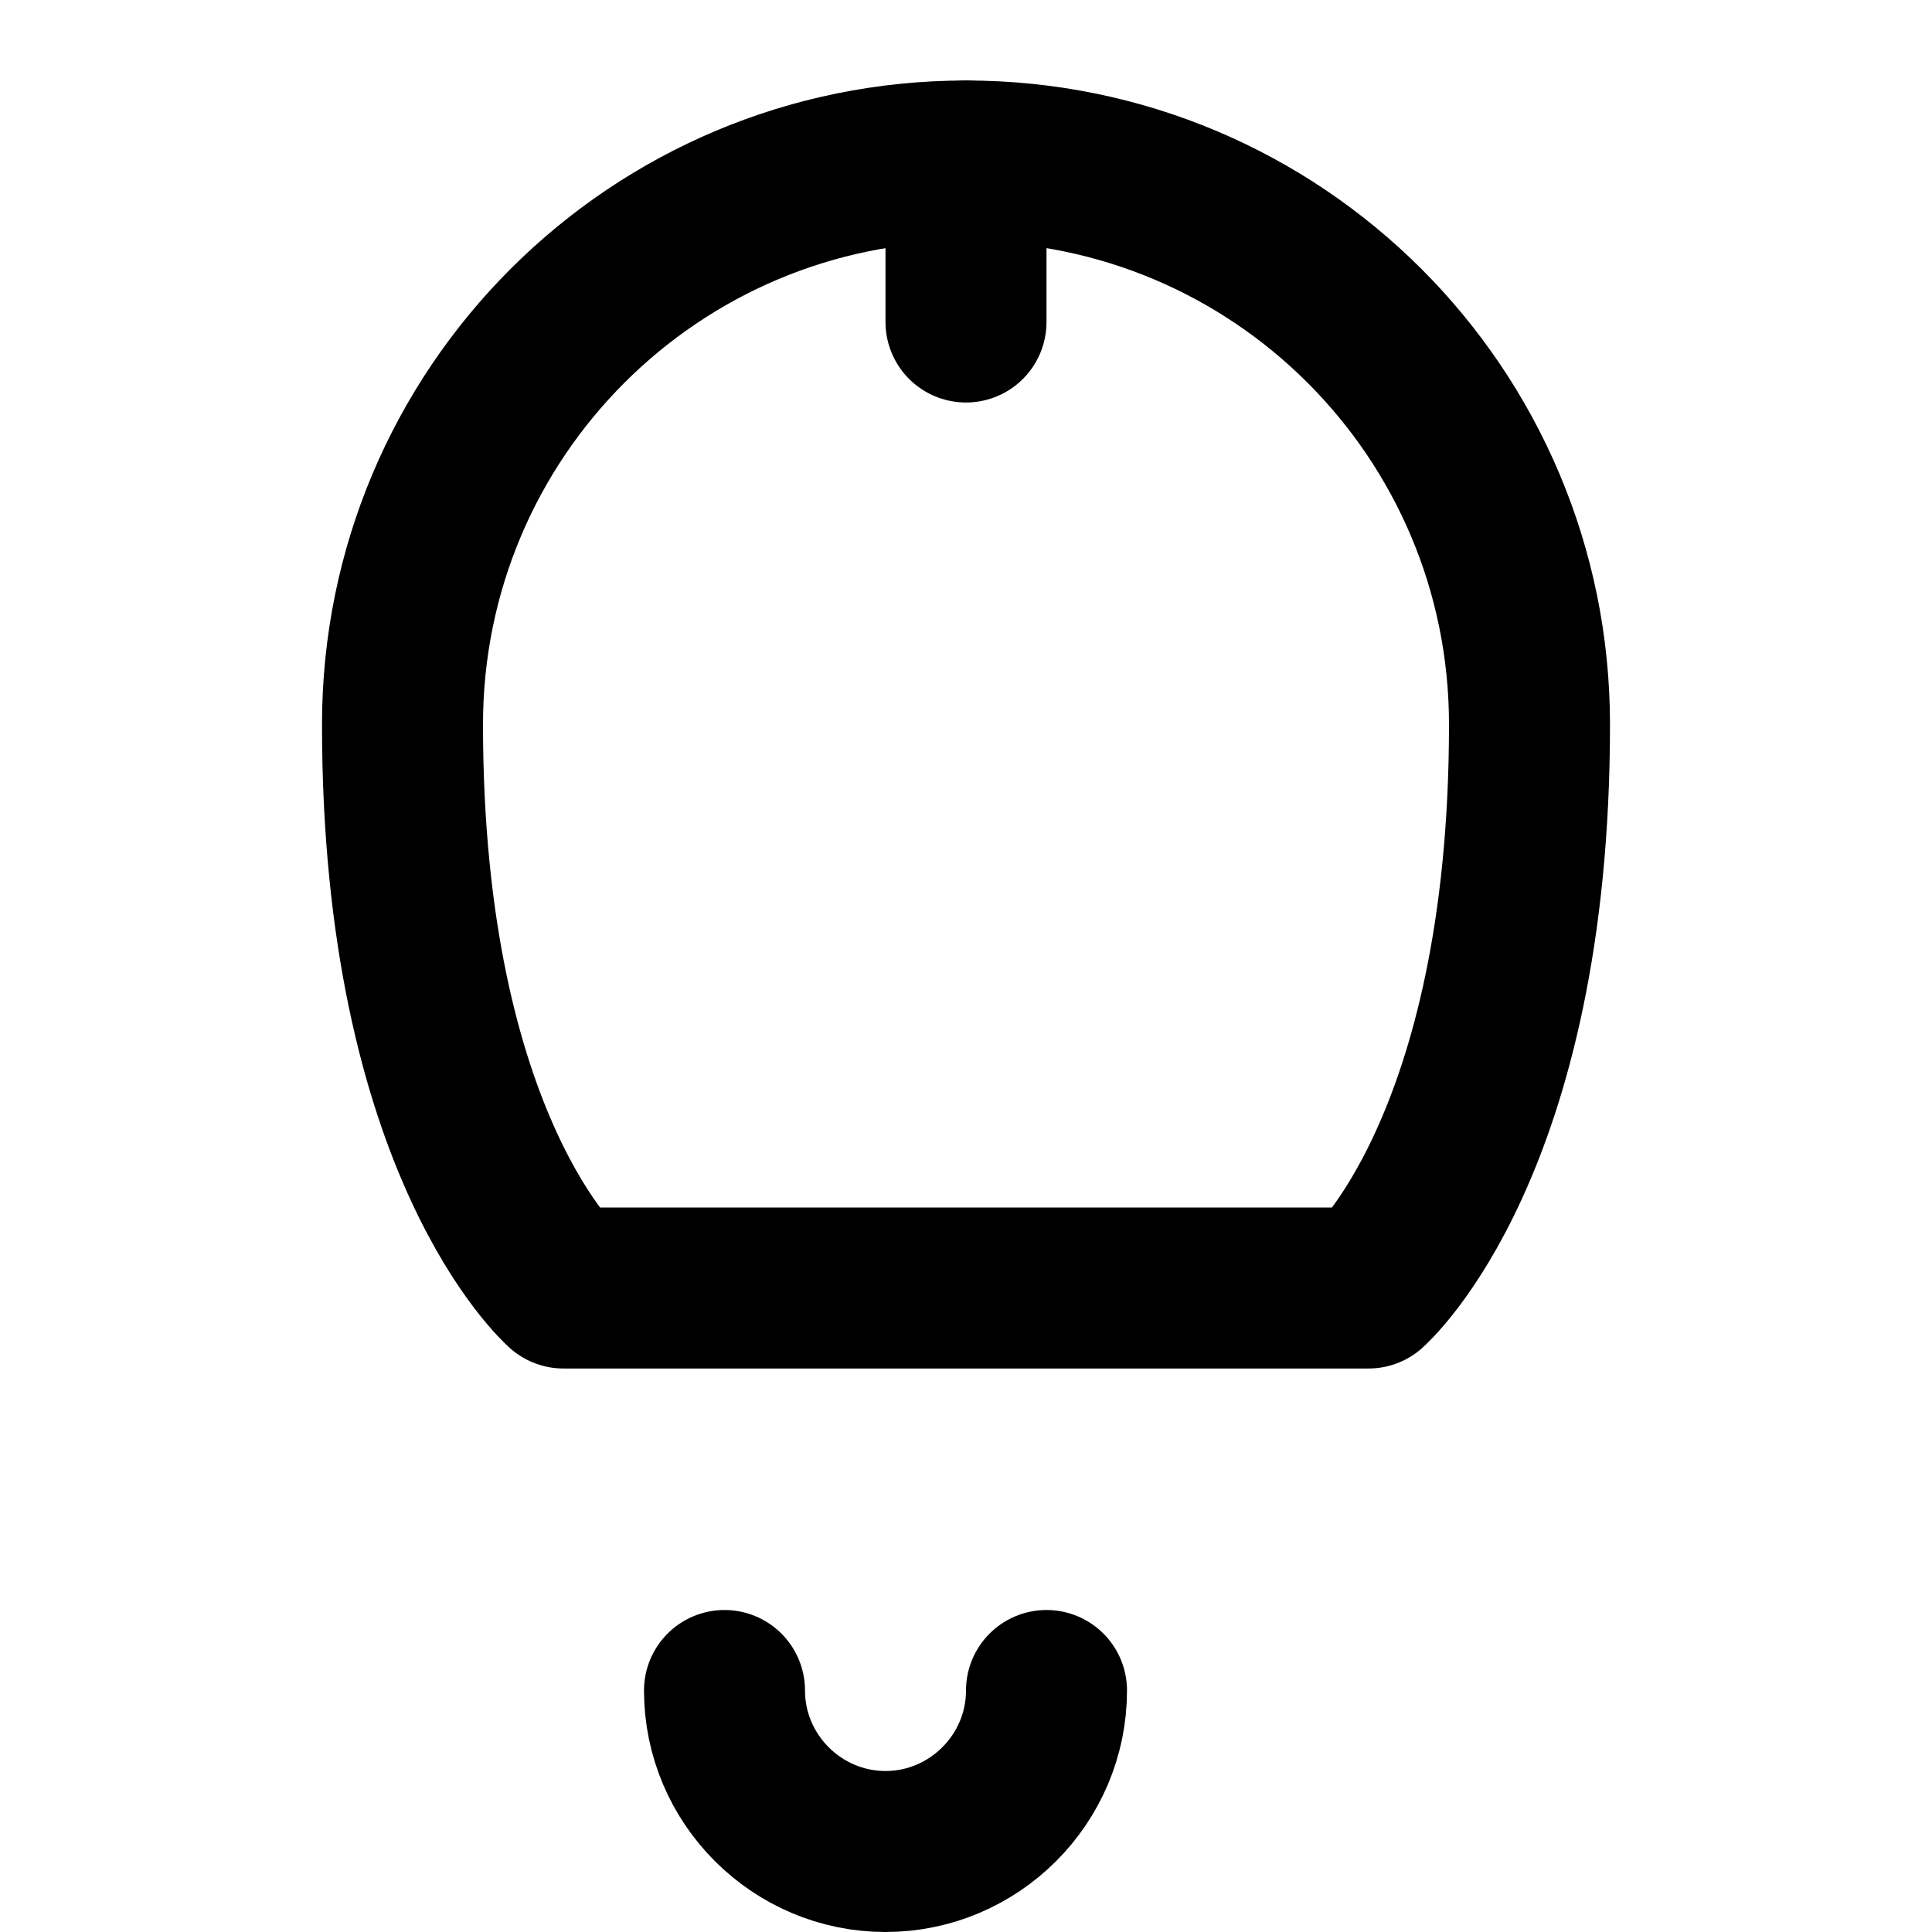 <svg width="24" height="24" viewBox="0 0 24 24" fill="none" xmlns="http://www.w3.org/2000/svg">
  <!-- Bell body -->
  <path d="M12 2C8.13 2 5 5.13 5 9c0 5.25 2 7 2 7h10s2-1.75 2-7c0-3.87-3.13-7-7-7z" stroke="currentColor" stroke-width="2" stroke-linecap="round" stroke-linejoin="round"/>
  <!-- Bell clapper -->
  <path d="M9 21c0 1.1.9 2 2 2s2-.9 2-2" stroke="currentColor" stroke-width="2" stroke-linecap="round" stroke-linejoin="round"/>
  <!-- Bell handle -->
  <path d="M12 2v2" stroke="currentColor" stroke-width="2" stroke-linecap="round"/>
</svg>
